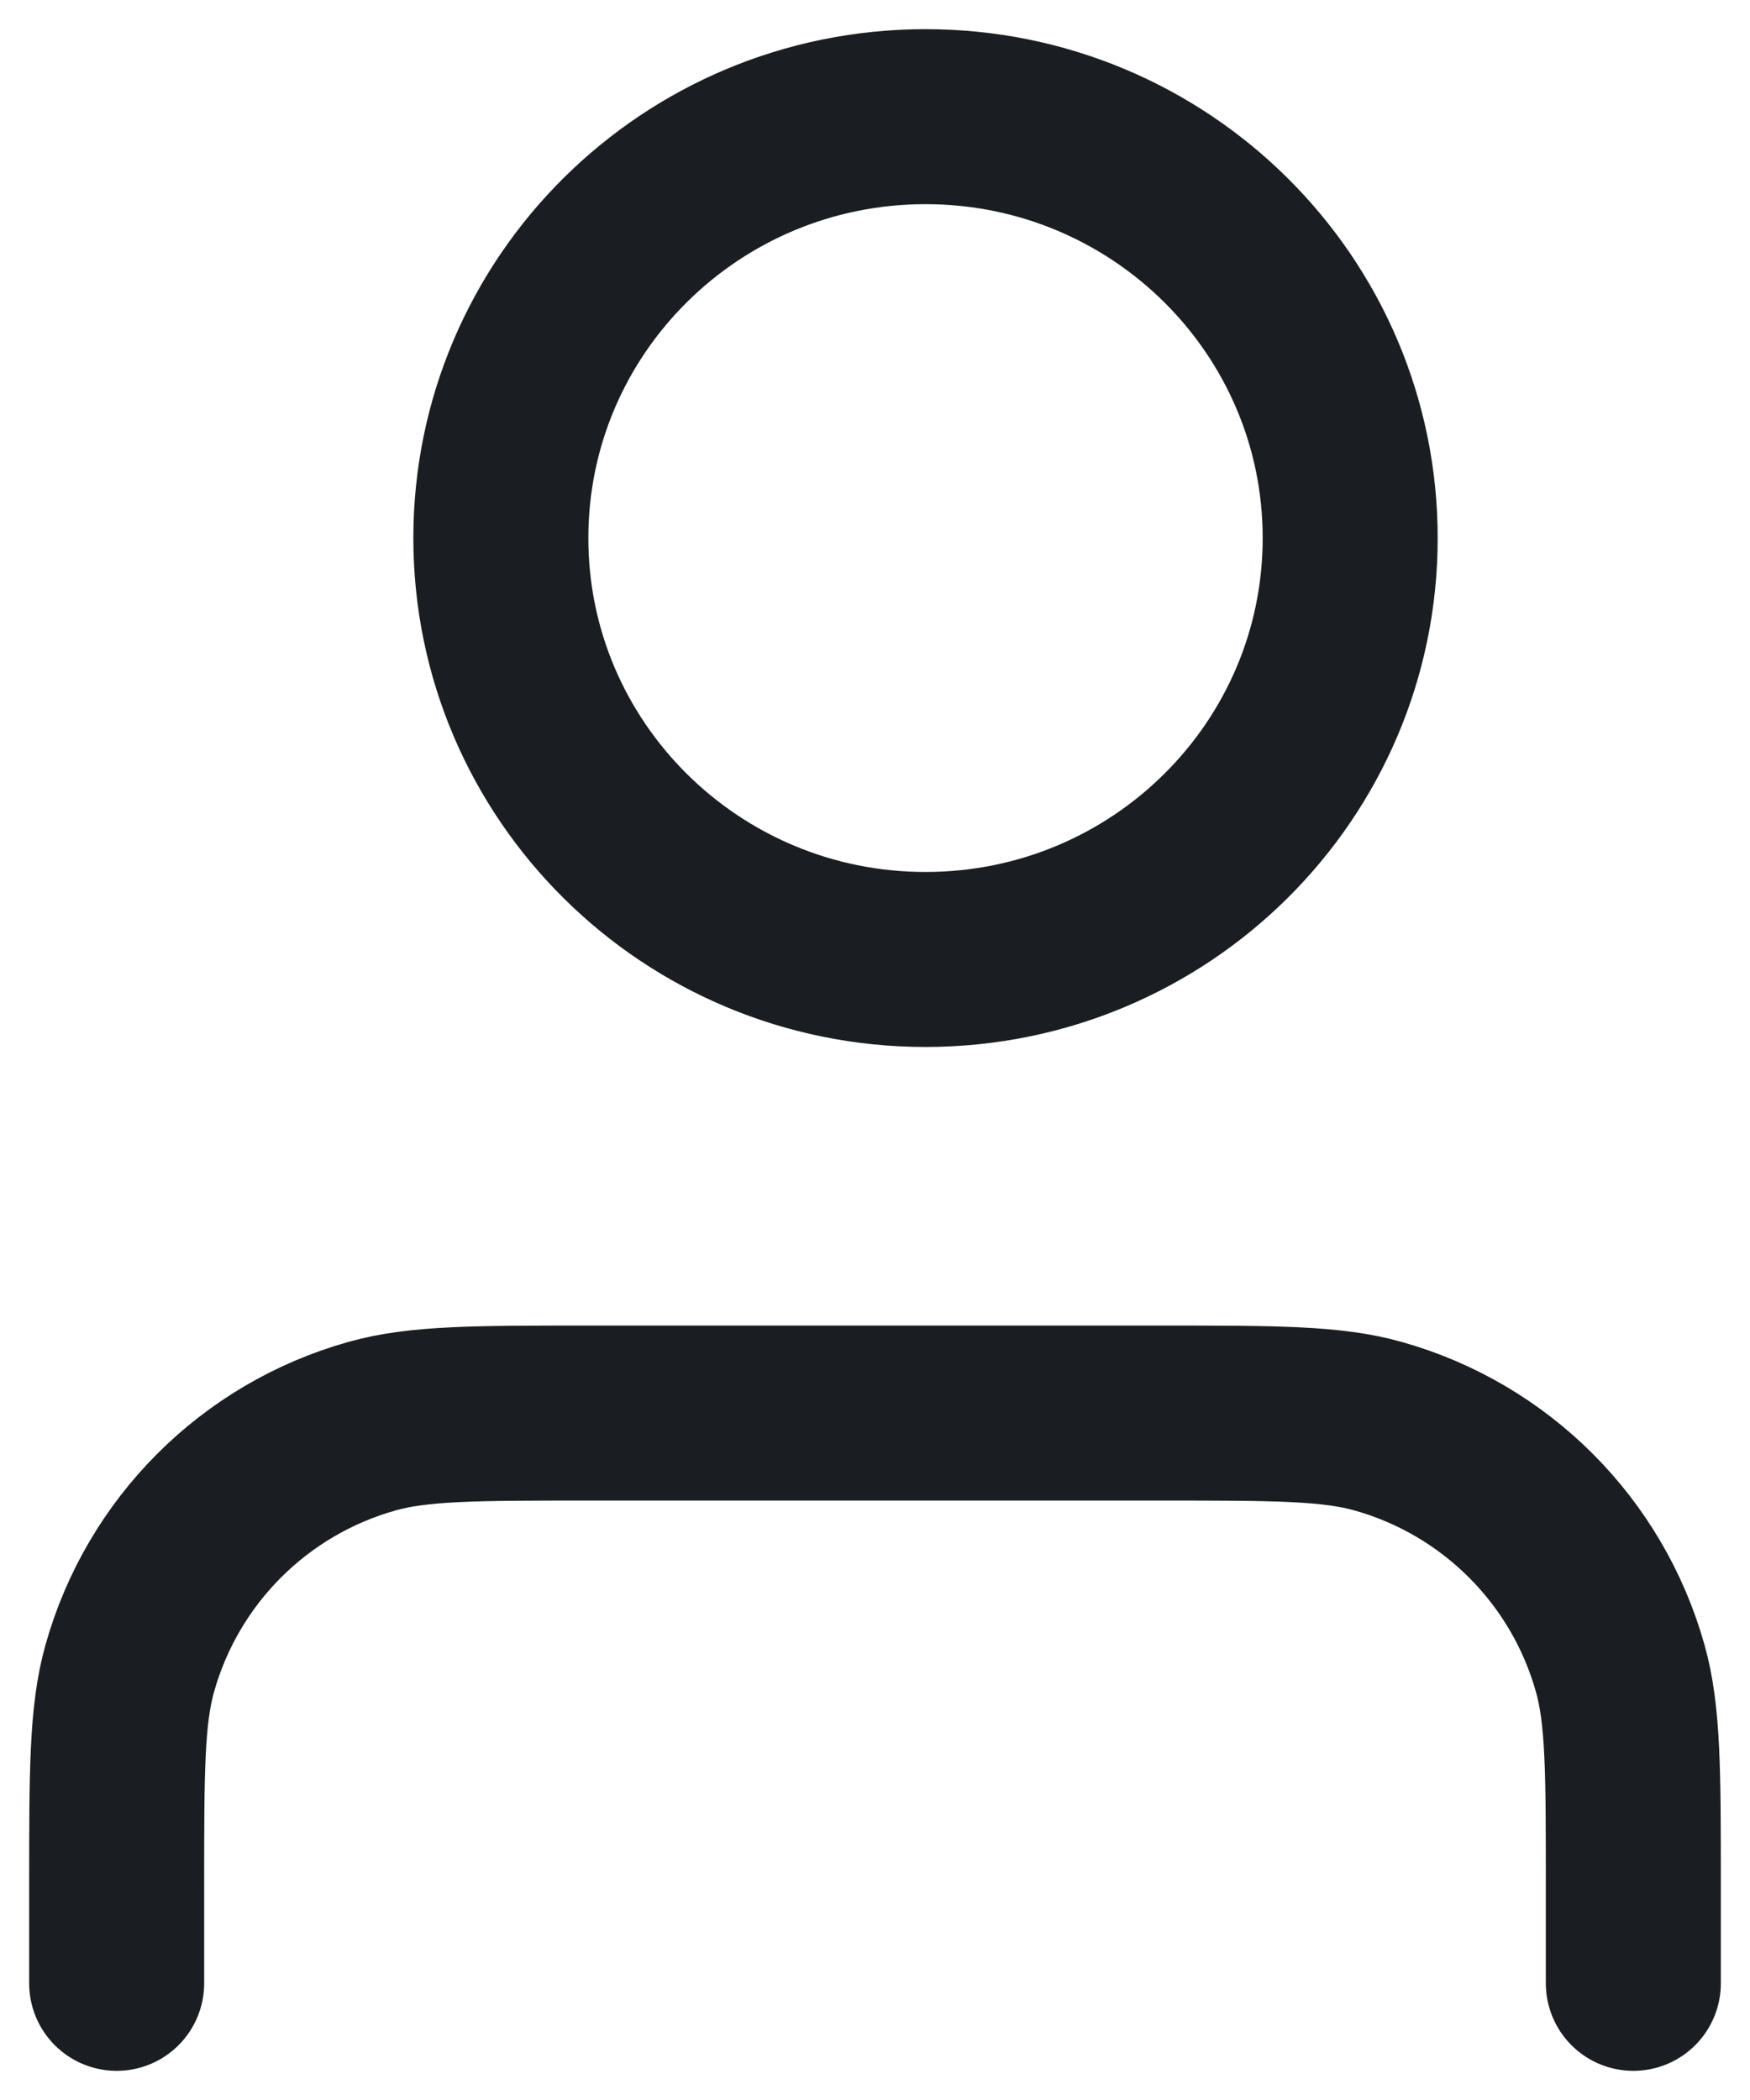 <svg width="15" height="18" viewBox="0 0 15 18" fill="none" xmlns="http://www.w3.org/2000/svg">
<path d="M14 17L14 16.162C14 15.186 14 14.697 13.887 14.298C13.604 13.293 12.819 12.508 11.814 12.225C11.415 12.112 10.927 12.112 9.95 12.112H5.05C4.073 12.112 3.585 12.112 3.186 12.225C2.181 12.508 1.396 13.293 1.113 14.298C1 14.697 1 15.186 1 16.162L1 17M11.573 4.612C11.573 6.607 9.944 8.224 7.933 8.224C5.923 8.224 4.293 6.607 4.293 4.612C4.293 2.617 5.923 1 7.933 1C9.944 1 11.573 2.617 11.573 4.612Z" stroke="#1A1D22" stroke-width="1.5" stroke-linecap="round" stroke-linejoin="round"/>
</svg>
